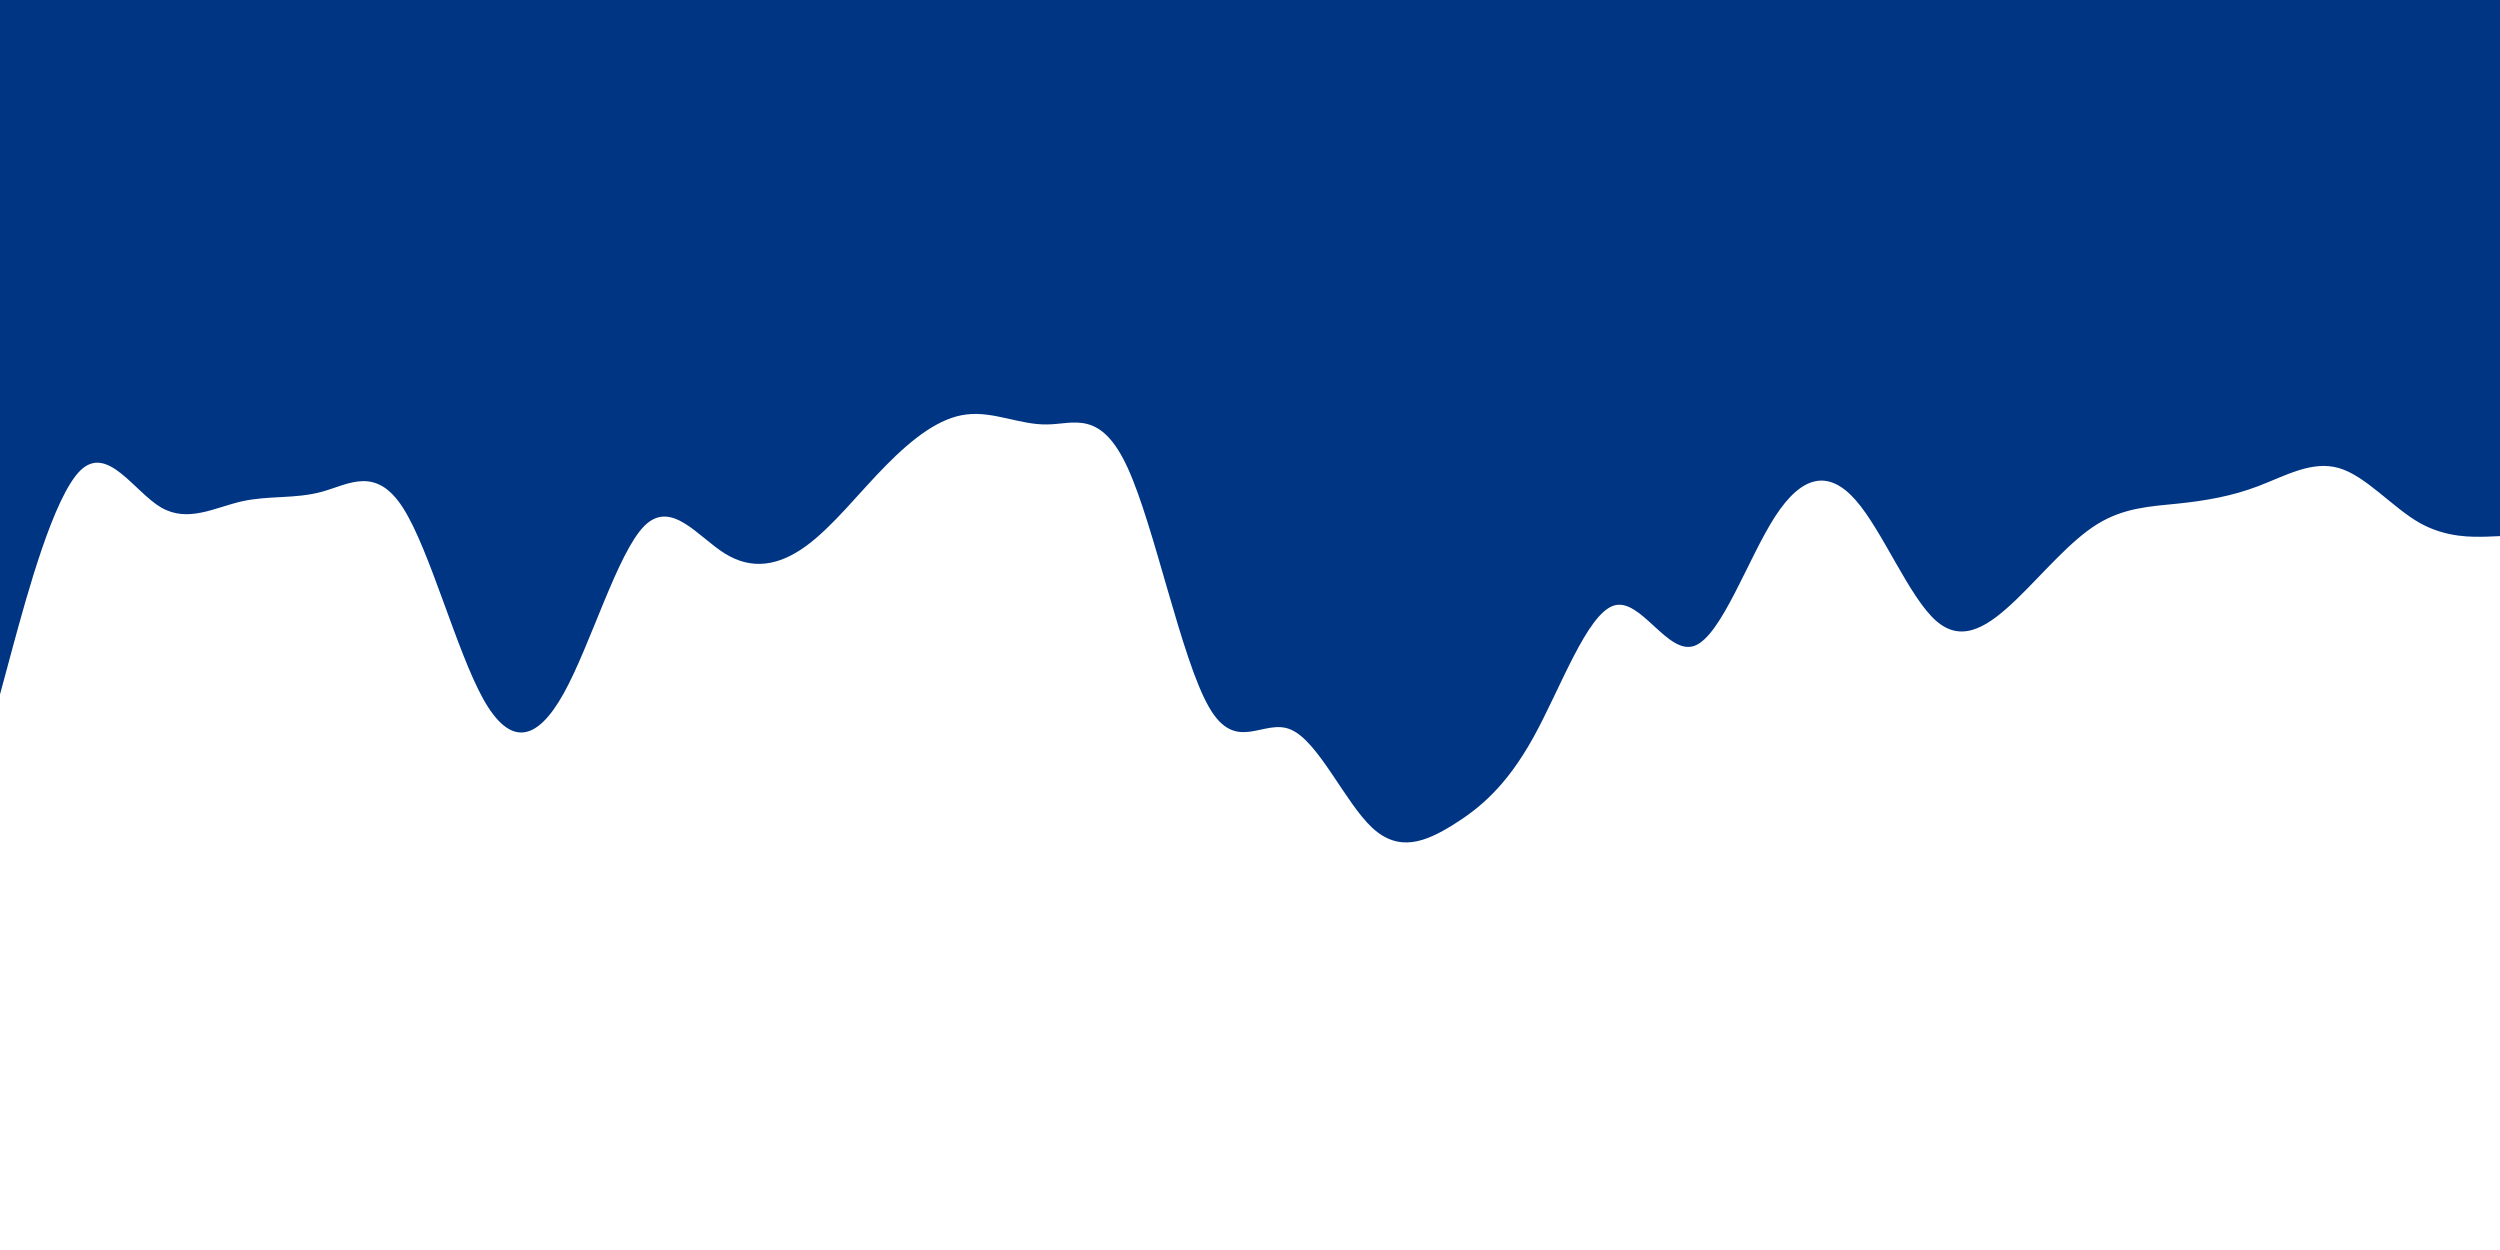 <svg id="visual" viewBox="0 0 900 450" width="900" height="450" xmlns="http://www.w3.org/2000/svg" xmlns:xlink="http://www.w3.org/1999/xlink" version="1.1"><path d="M0 250L4.8 232.2C9.7 214.3 19.3 178.7 29 169.3C38.7 160 48.3 177 58 182.7C67.7 188.3 77.3 182.7 87 180.5C96.7 178.3 106.3 179.7 116 177C125.7 174.3 135.3 167.7 145 182.7C154.7 197.7 164.3 234.3 174 251.7C183.7 269 193.3 267 203 249.5C212.7 232 222.3 199 232 189.3C241.7 179.7 251.3 193.3 261 199.3C270.7 205.3 280.3 203.7 290 196.7C299.7 189.7 309.3 177.3 319 167.5C328.7 157.7 338.3 150.3 348 149.2C357.7 148 367.3 153 377 152.8C386.7 152.7 396.3 147.3 406 168.5C415.7 189.7 425.3 237.3 435.2 254.5C445 271.7 455 258.3 464.8 262.7C474.7 267 484.3 289 494 298C503.7 307 513.3 303 523 297C532.7 291 542.3 283 552 265.5C561.7 248 571.3 221 581 218C590.7 215 600.3 236 610 232.5C619.7 229 629.3 201 639 186C648.7 171 658.3 169 668 180C677.7 191 687.3 215 697 223.5C706.7 232 716.3 225 726 215.7C735.7 206.3 745.3 194.7 755 188.7C764.7 182.7 774.3 182.3 784 181.3C793.7 180.3 803.3 178.7 813 175C822.7 171.3 832.3 165.7 842 168.5C851.7 171.3 861.3 182.7 871 188.2C880.7 193.7 890.3 193.3 895.2 193.2L900 193L900 0L895.2 0C890.3 0 880.7 0 871 0C861.3 0 851.7 0 842 0C832.3 0 822.7 0 813 0C803.3 0 793.7 0 784 0C774.3 0 764.7 0 755 0C745.3 0 735.7 0 726 0C716.3 0 706.7 0 697 0C687.3 0 677.7 0 668 0C658.3 0 648.7 0 639 0C629.3 0 619.7 0 610 0C600.3 0 590.7 0 581 0C571.3 0 561.7 0 552 0C542.3 0 532.7 0 523 0C513.3 0 503.7 0 494 0C484.3 0 474.7 0 464.8 0C455 0 445 0 435.2 0C425.3 0 415.7 0 406 0C396.3 0 386.7 0 377 0C367.3 0 357.7 0 348 0C338.3 0 328.7 0 319 0C309.3 0 299.7 0 290 0C280.3 0 270.7 0 261 0C251.3 0 241.7 0 232 0C222.3 0 212.7 0 203 0C193.3 0 183.7 0 174 0C164.3 0 154.7 0 145 0C135.3 0 125.7 0 116 0C106.3 0 96.7 0 87 0C77.3 0 67.7 0 58 0C48.3 0 38.7 0 29 0C19.3 0 9.7 0 4.8 0L0 0Z" fill="#003584" stroke-linecap="round" stroke-linejoin="miter"></path></svg>